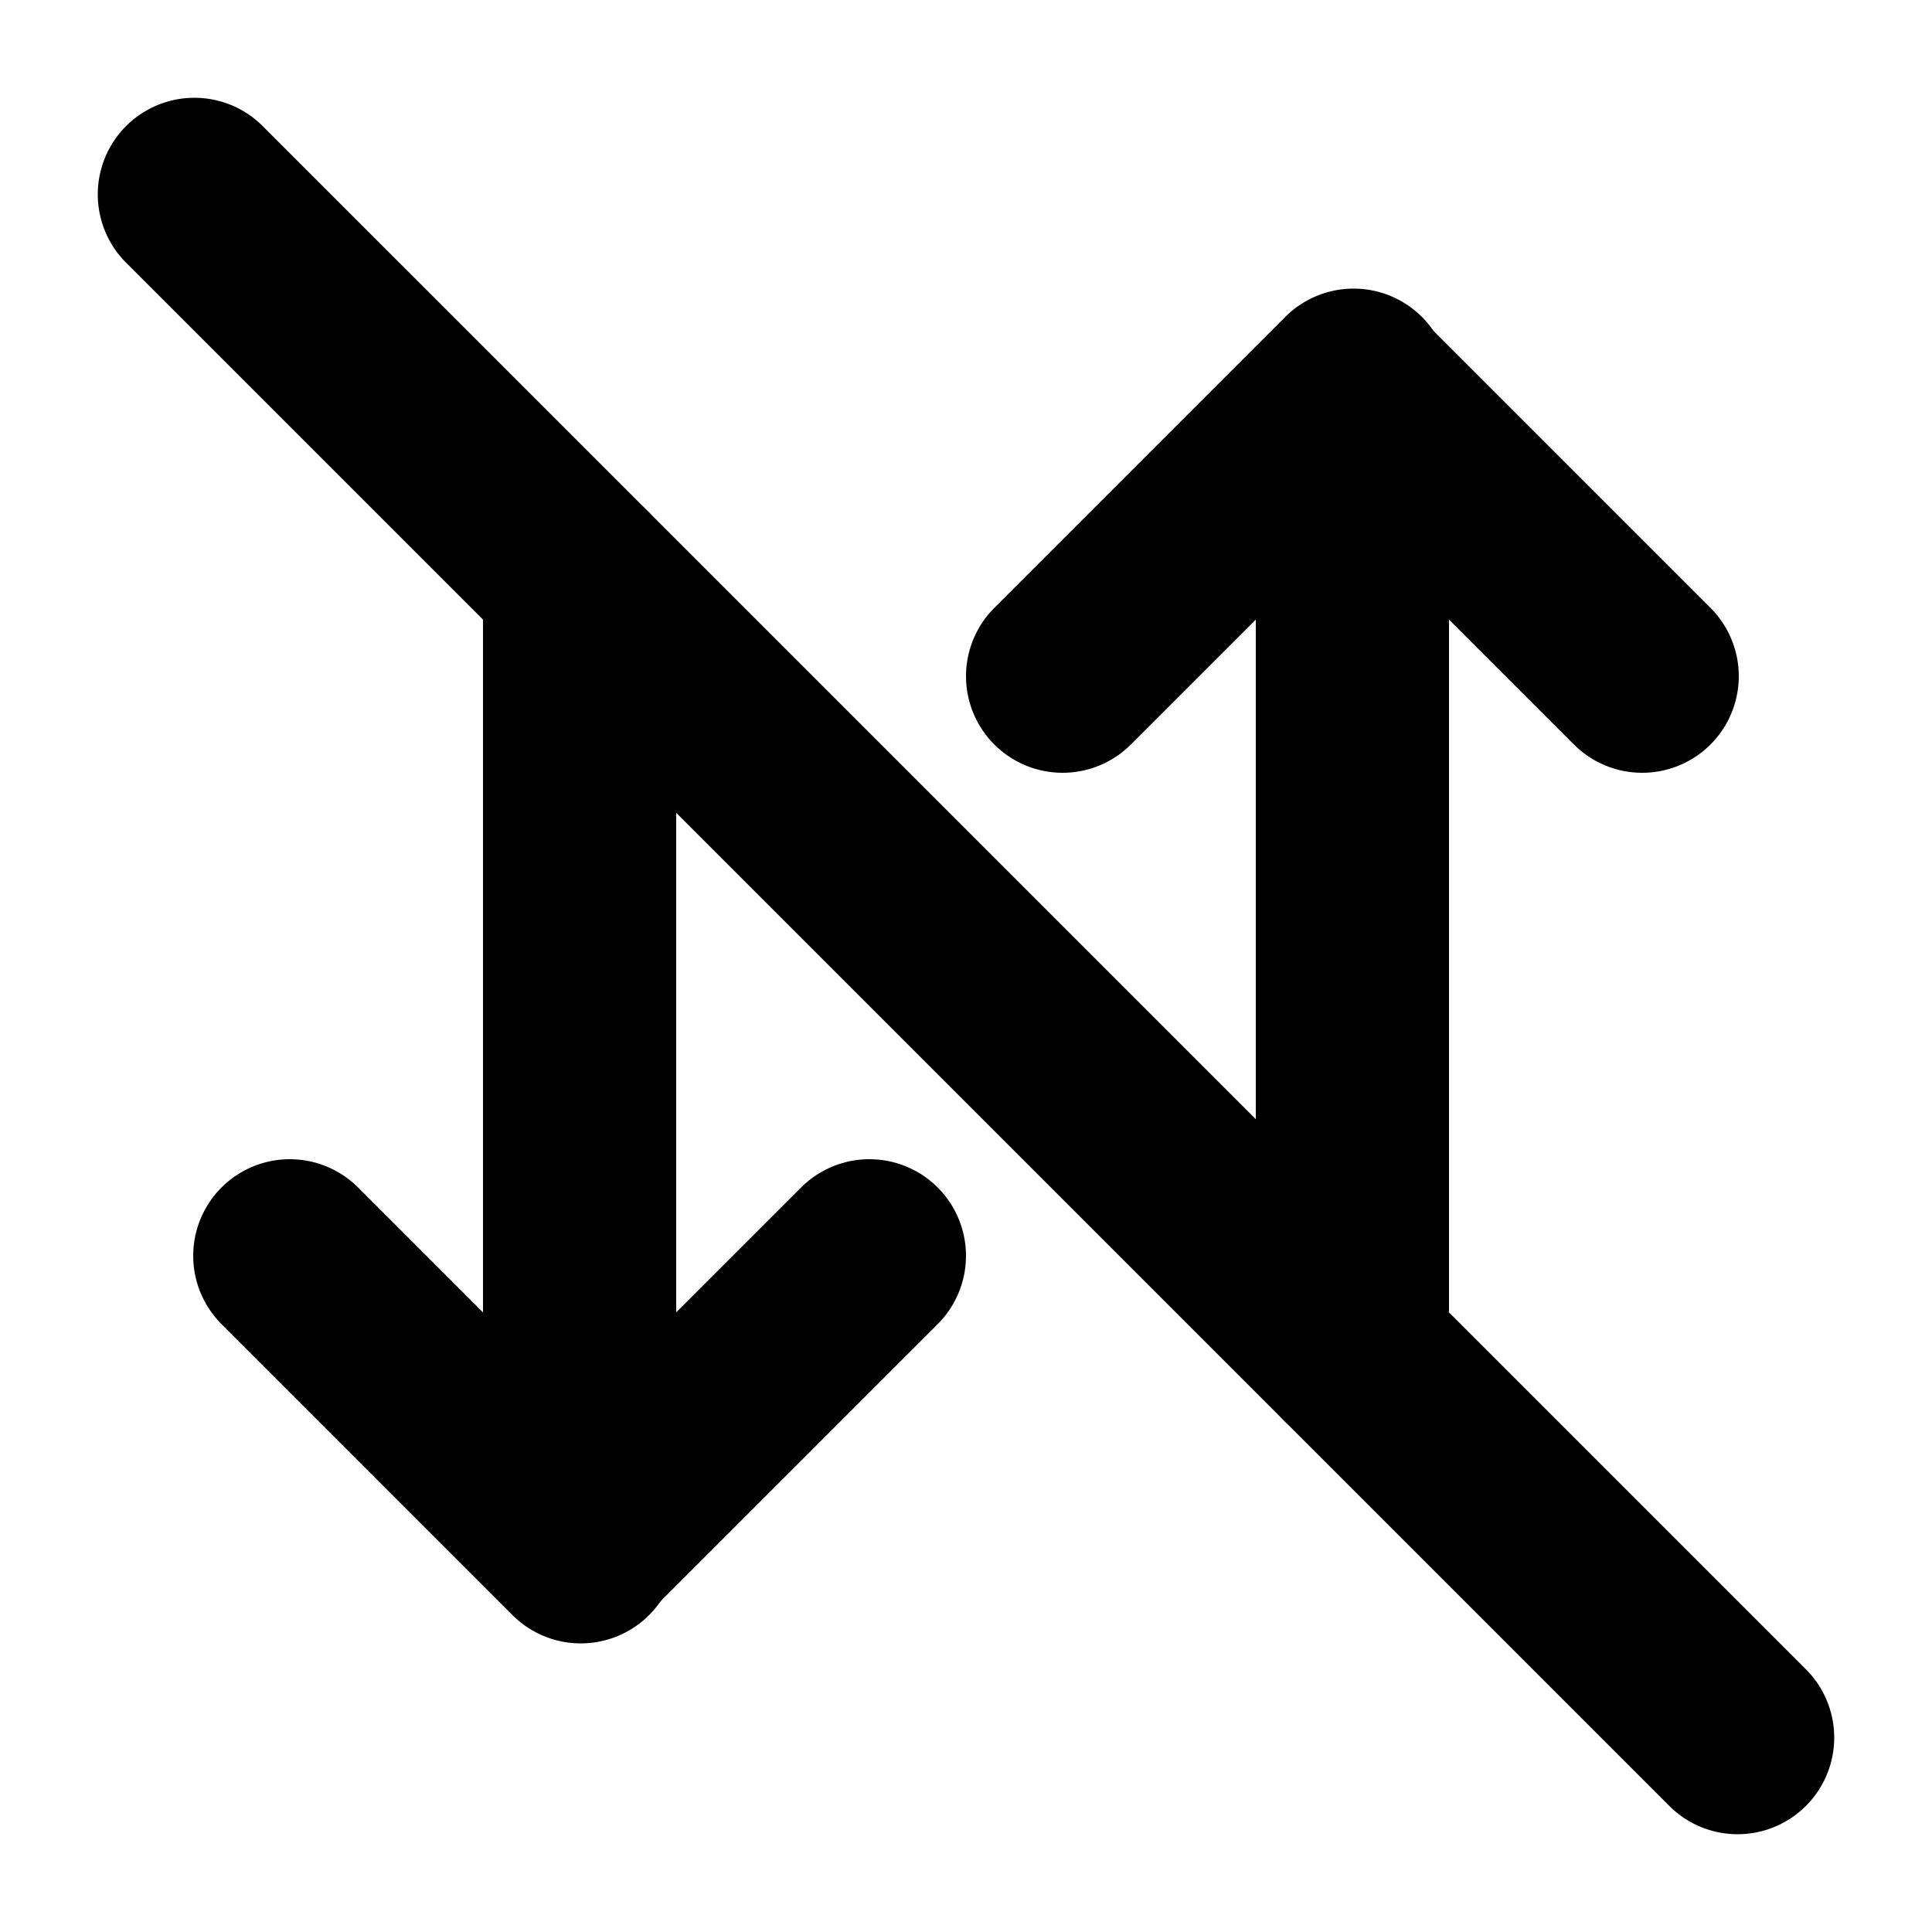 <svg xmlns="http://www.w3.org/2000/svg" xmlns:xlink="http://www.w3.org/1999/xlink" width="20" height="20" viewBox="0 0 20 20"><g fill="currentColor"><path fill-rule="evenodd" d="M10.293 7.707a1 1 0 0 1 0-1.414l3-3a1 1 0 1 1 1.414 1.414l-3 3a1 1 0 0 1-1.414 0" clip-rule="evenodd"/><path fill-rule="evenodd" d="M17.707 7.707a1 1 0 0 1-1.414 0l-3-3a1 1 0 0 1 1.414-1.414l3 3a1 1 0 0 1 0 1.414" clip-rule="evenodd"/><path fill-rule="evenodd" d="M14 5a1 1 0 0 1 1 1v8a1 1 0 1 1-2 0V6a1 1 0 0 1 1-1m-4.293 7.293a1 1 0 0 1 0 1.414l-3 3a1 1 0 0 1-1.414-1.414l3-3a1 1 0 0 1 1.414 0" clip-rule="evenodd"/><path fill-rule="evenodd" d="M2.293 12.293a1 1 0 0 1 1.414 0l3 3a1 1 0 1 1-1.414 1.414l-3-3a1 1 0 0 1 0-1.414" clip-rule="evenodd"/><path fill-rule="evenodd" d="M6 15a1 1 0 0 1-1-1V6a1 1 0 1 1 2 0v8a1 1 0 0 1-1 1" clip-rule="evenodd"/><path d="M1.293 2.707a1 1 0 0 1 1.414-1.414l16 16a1 1 0 0 1-1.414 1.414z"/></g></svg>